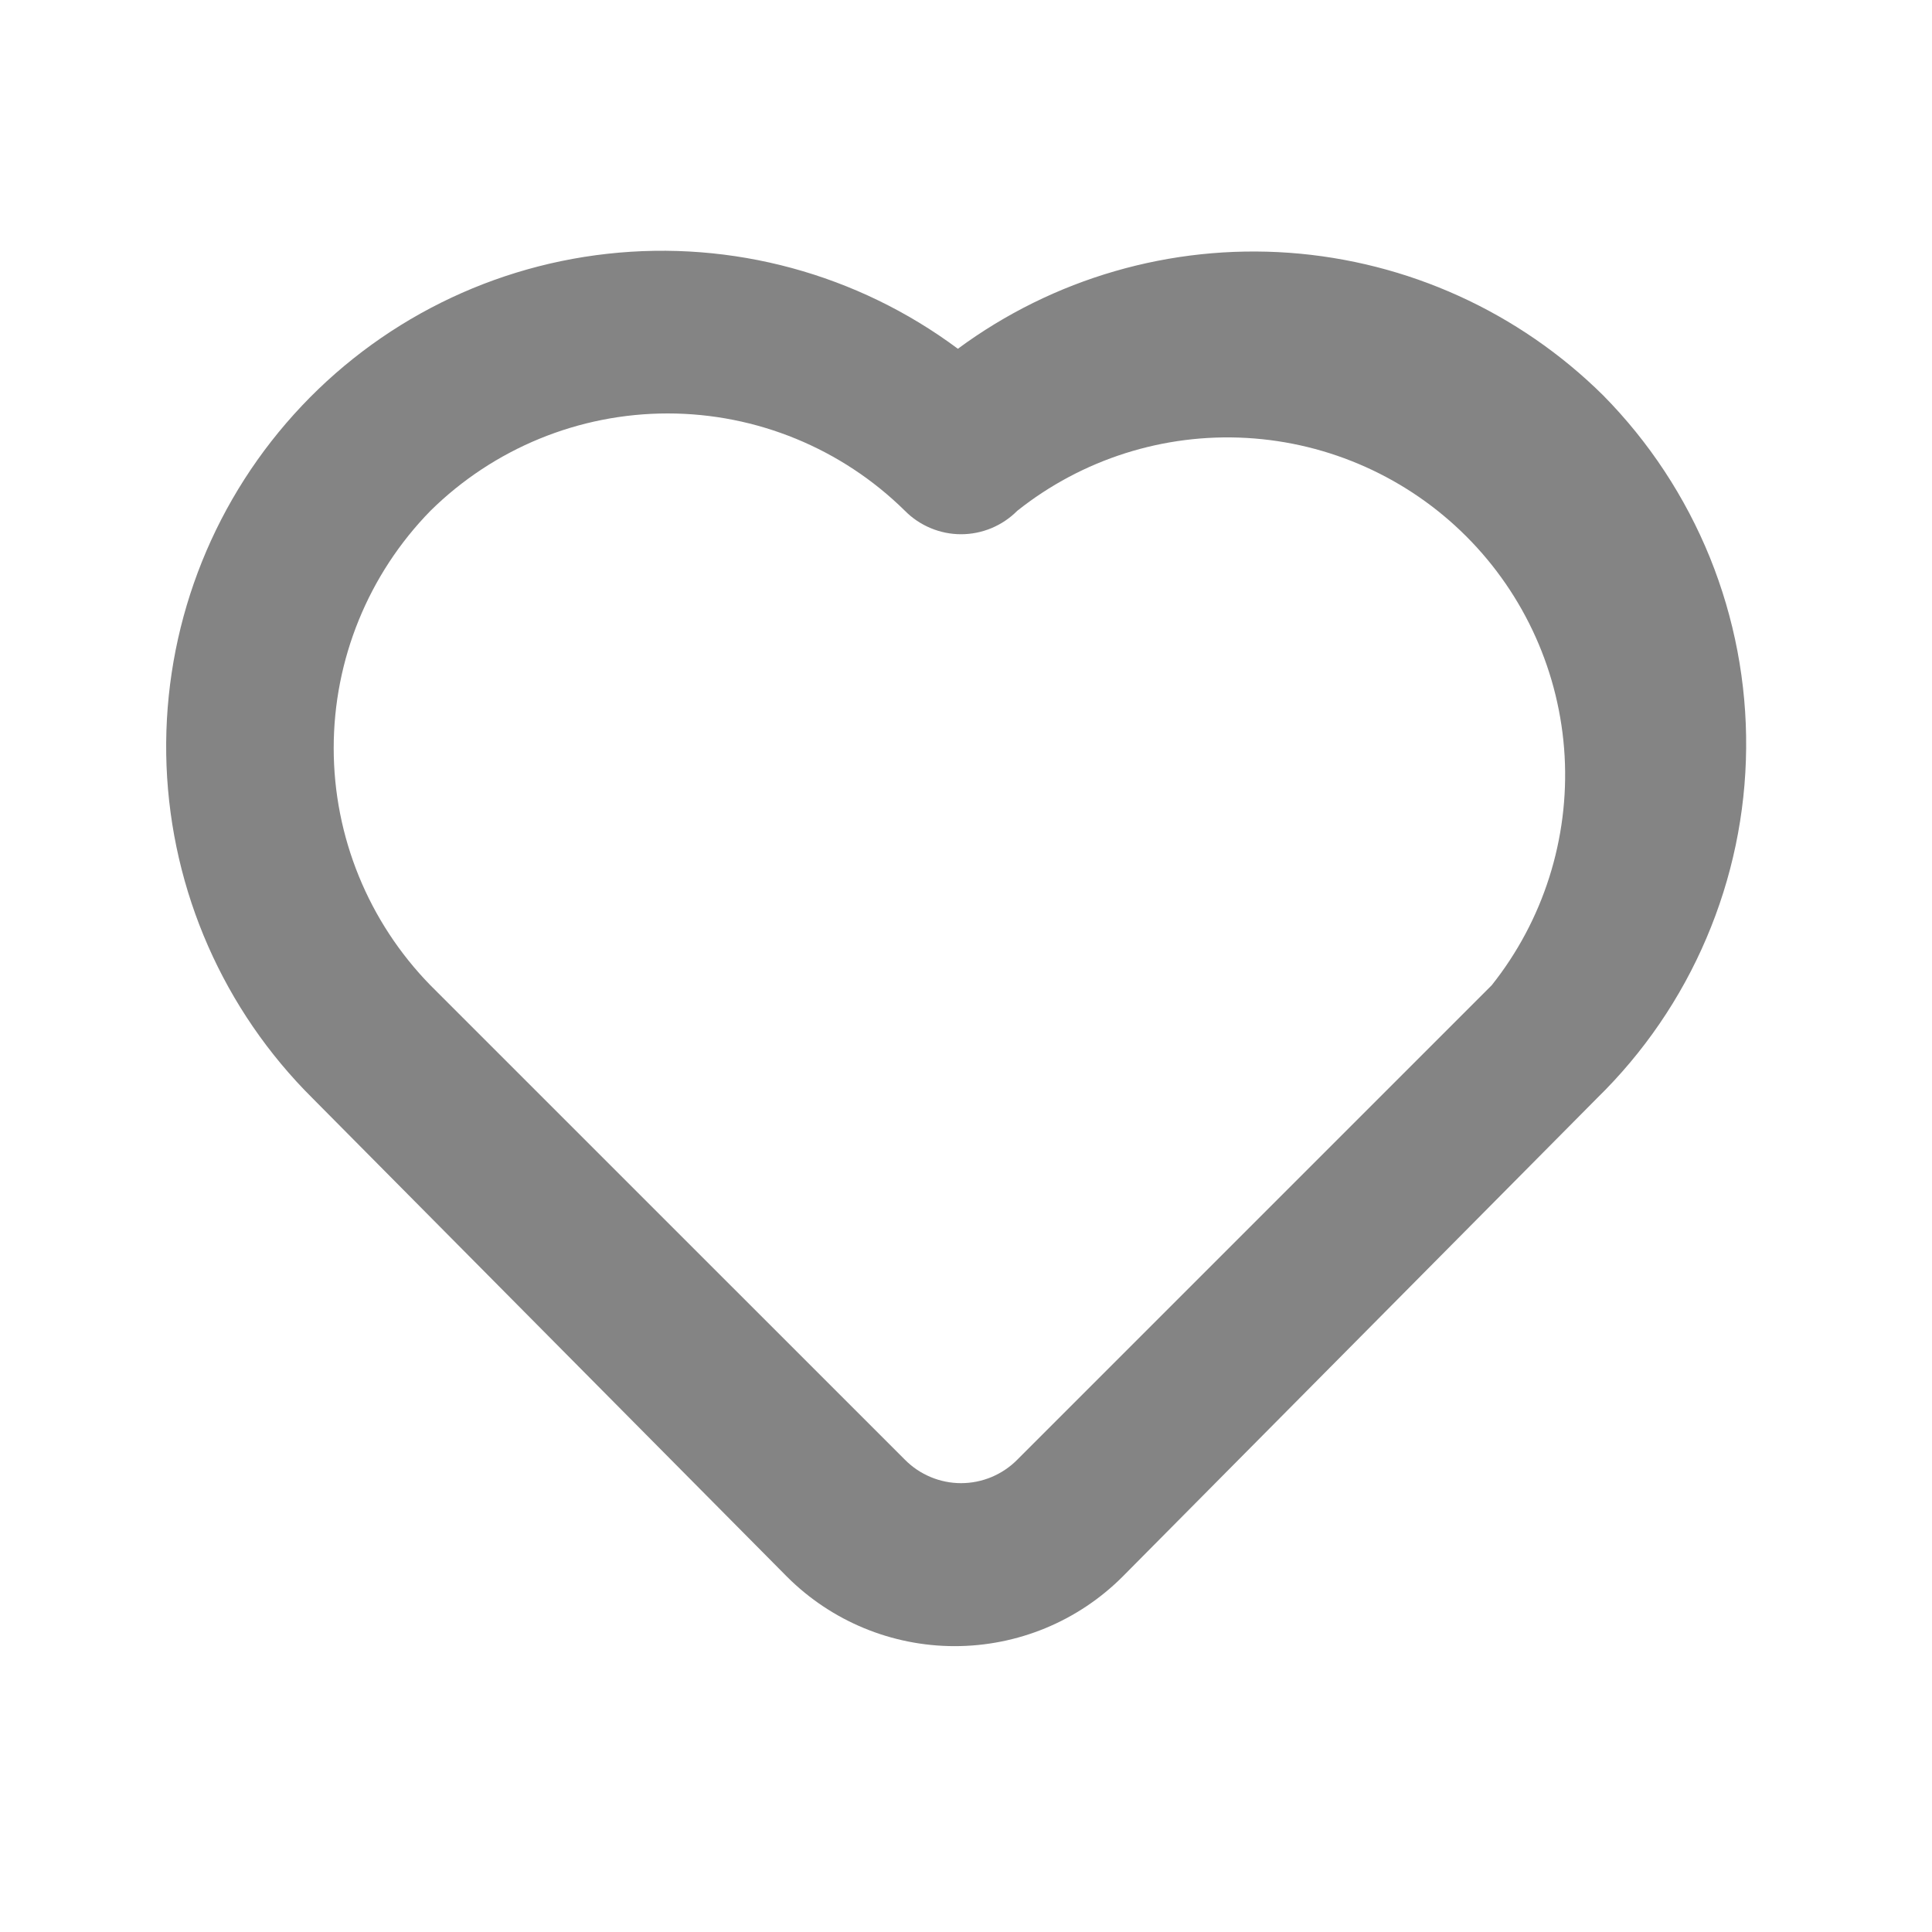 <svg width="25" height="25" viewBox="0 0 25 25" fill="none" xmlns="http://www.w3.org/2000/svg">
<path d="M20.745 5.116C19.654 4.036 18.213 3.382 16.682 3.271C15.151 3.161 13.63 3.601 12.395 4.513C11.093 3.544 9.473 3.105 7.86 3.284C6.247 3.462 4.762 4.245 3.704 5.475C2.645 6.705 2.092 8.29 2.155 9.911C2.219 11.533 2.894 13.07 4.046 14.213L10.185 20.404C10.761 20.979 11.541 21.301 12.354 21.301C13.168 21.301 13.948 20.979 14.524 20.404L20.663 14.213C21.268 13.622 21.75 12.918 22.081 12.14C22.413 11.363 22.588 10.527 22.595 9.682C22.603 8.836 22.443 7.998 22.126 7.214C21.808 6.431 21.339 5.718 20.745 5.116ZM19.302 12.75L13.163 18.889C13.068 18.985 12.954 19.061 12.83 19.113C12.705 19.165 12.571 19.192 12.436 19.192C12.301 19.192 12.167 19.165 12.043 19.113C11.918 19.061 11.805 18.985 11.71 18.889L5.57 12.75C4.768 11.929 4.318 10.828 4.318 9.68C4.318 8.532 4.768 7.43 5.57 6.61C6.388 5.803 7.491 5.35 8.64 5.35C9.789 5.35 10.892 5.803 11.71 6.61C11.805 6.706 11.918 6.782 12.043 6.834C12.167 6.886 12.301 6.913 12.436 6.913C12.571 6.913 12.705 6.886 12.83 6.834C12.954 6.782 13.068 6.706 13.163 6.61C14.003 5.942 15.059 5.606 16.131 5.667C17.202 5.728 18.214 6.181 18.973 6.94C19.732 7.699 20.185 8.71 20.246 9.782C20.306 10.853 19.971 11.91 19.302 12.75Z" fill="#848484"/>
</svg>

